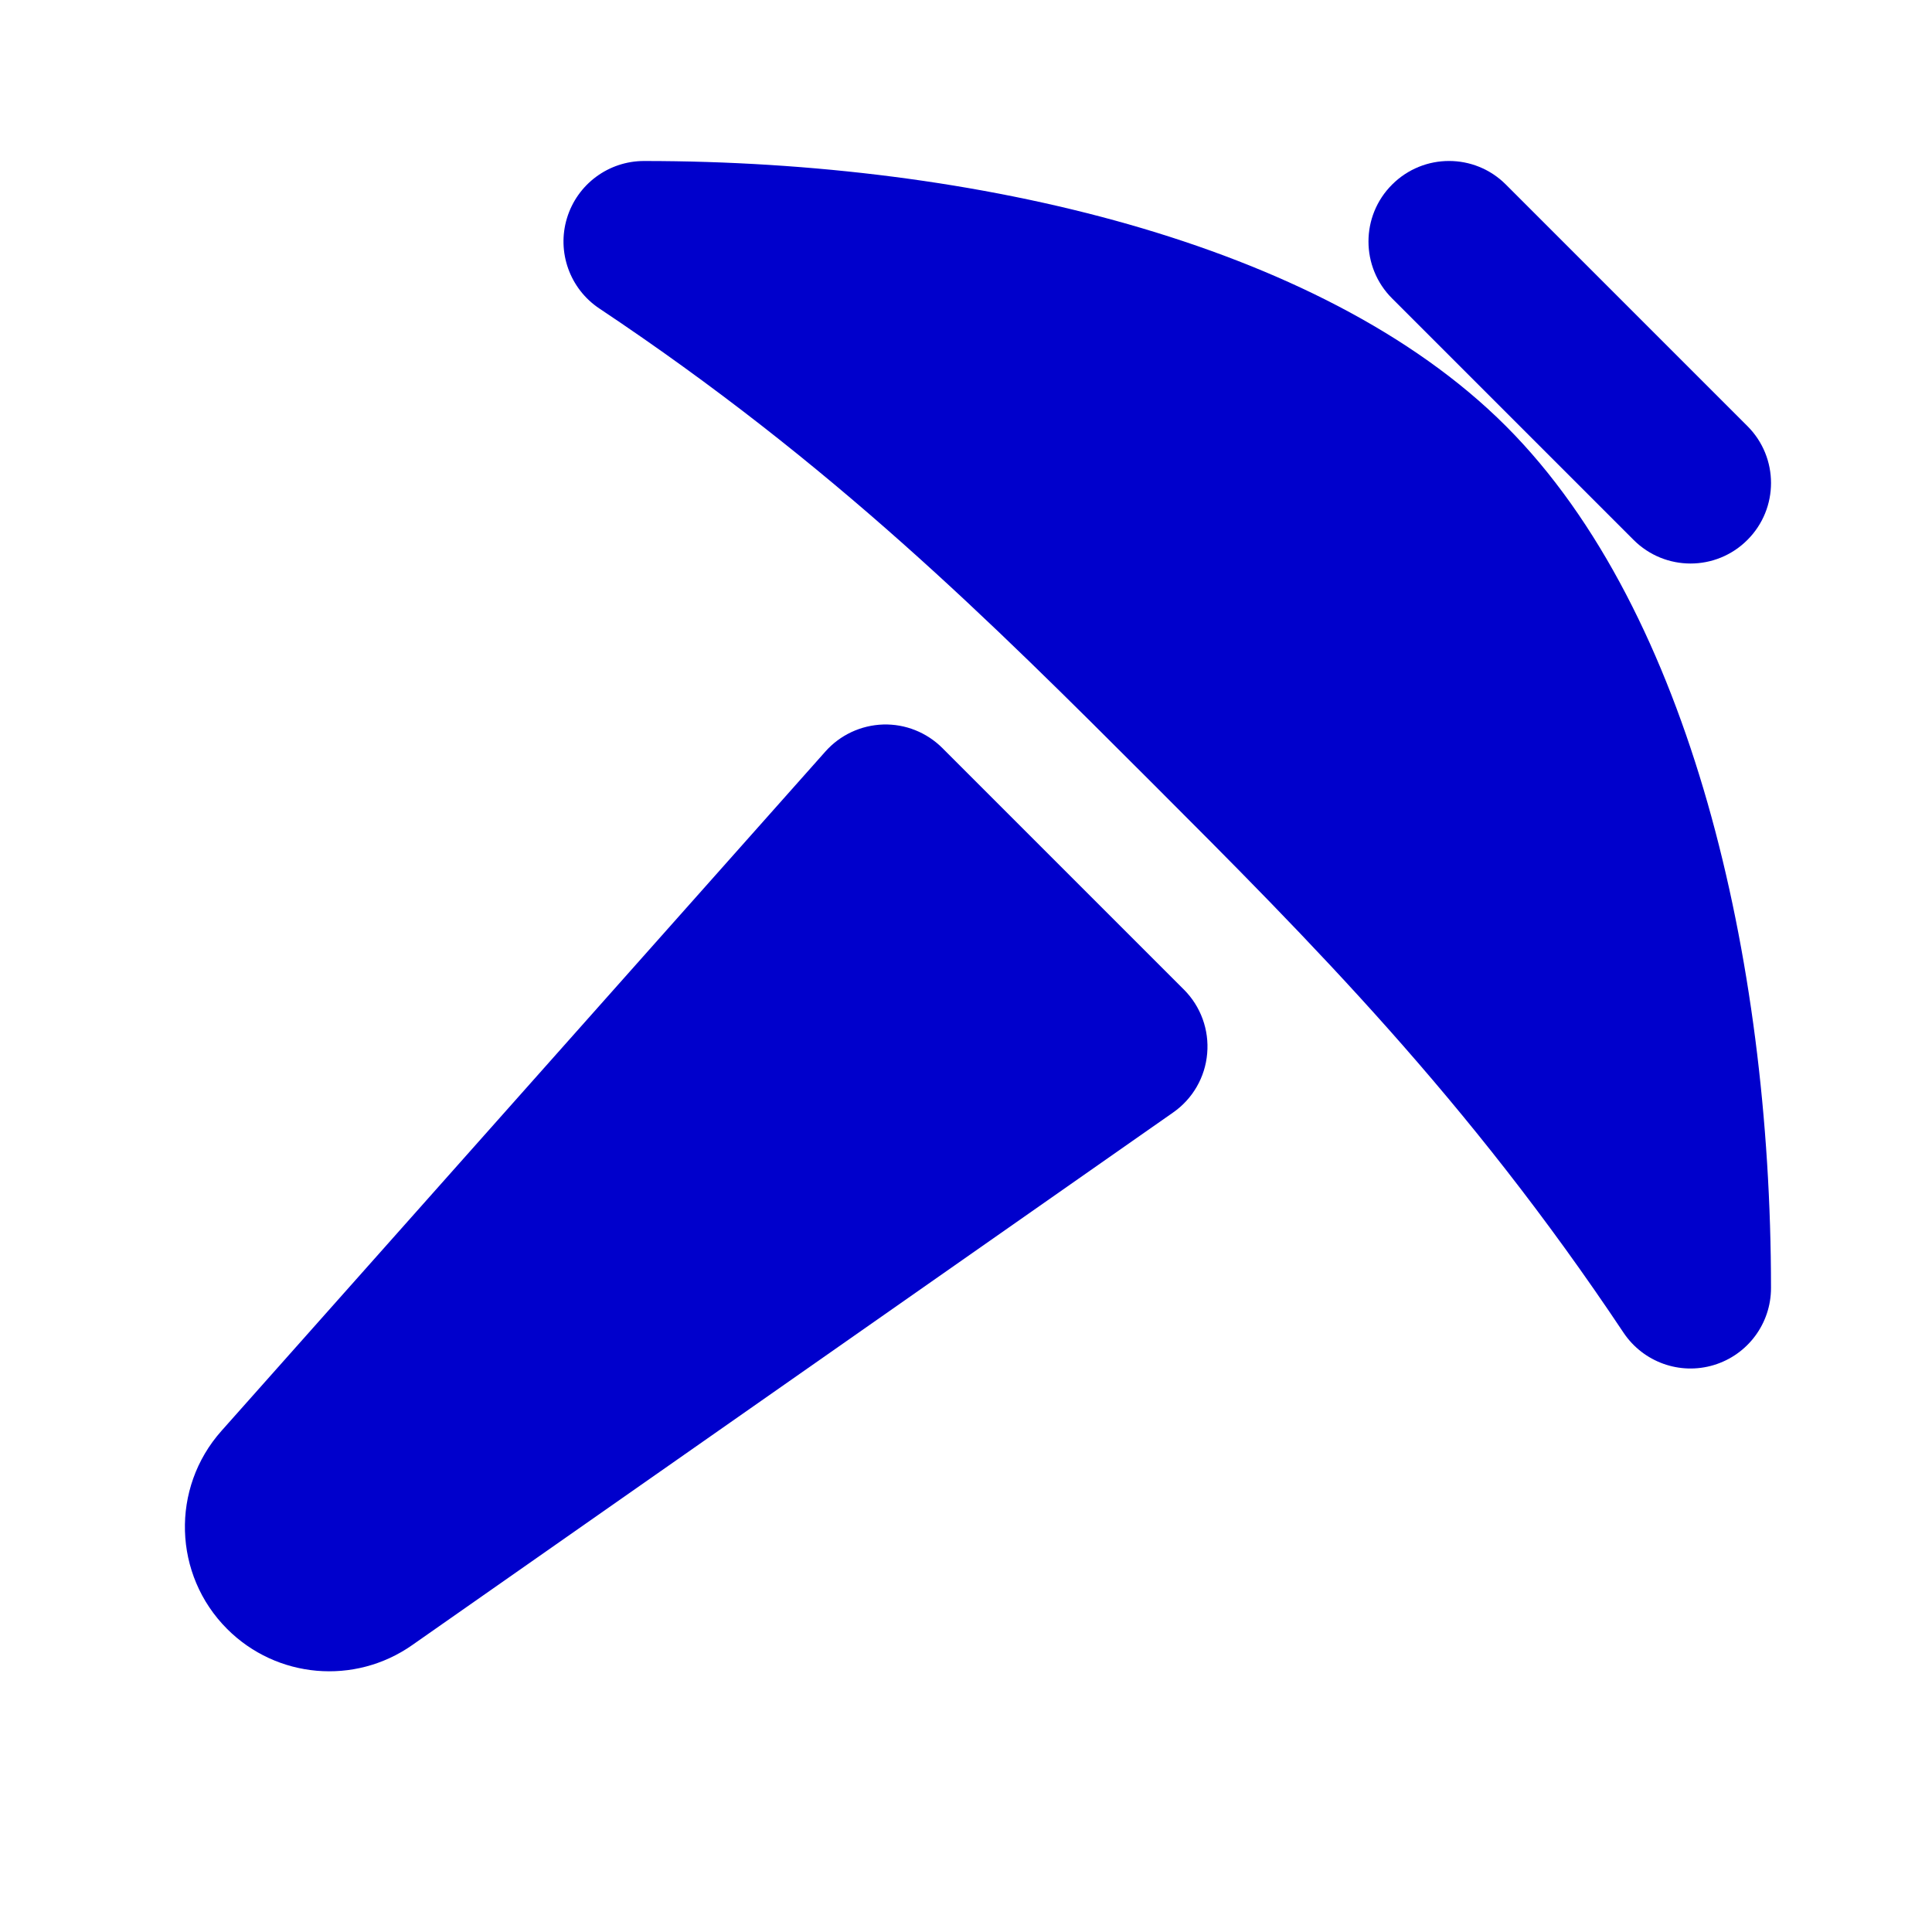 <svg width="24" height="24" viewBox="0 0 24 24" fill="none" xmlns="http://www.w3.org/2000/svg">
<path d="M8 2C7.56 2 7.171 2.288 7.043 2.71C6.915 3.132 7.079 3.588 7.445 3.832C10.355 5.772 12.294 7.708 14.293 9.707C16.292 11.706 18.228 13.645 20.168 16.555C20.413 16.921 20.868 17.085 21.29 16.957C21.712 16.829 22 16.441 22 16C22 13.922 21.741 11.828 21.212 9.975C20.686 8.136 19.872 6.458 18.707 5.293C17.542 4.128 15.864 3.314 14.025 2.788C12.172 2.259 10.078 2 8 2Z" fill="#0000CC"/>
<path d="M18.707 2.293C18.317 1.902 17.684 1.902 17.293 2.293C16.902 2.683 16.902 3.317 17.293 3.707L20.293 6.707C20.684 7.098 21.317 7.098 21.707 6.707C22.098 6.317 22.098 5.683 21.707 5.293L18.707 2.293Z" fill="#0000CC"/>
<path d="M11.707 9.293C11.512 9.098 11.246 8.992 10.971 9C10.695 9.009 10.436 9.13 10.253 9.336L2.75 17.776C2.119 18.486 2.151 19.565 2.822 20.236C3.438 20.852 4.406 20.936 5.119 20.437L14.574 13.819C14.816 13.65 14.971 13.382 14.996 13.087C15.022 12.793 14.916 12.502 14.707 12.293L11.707 9.293Z" fill="#0000CC"/>
</svg>
